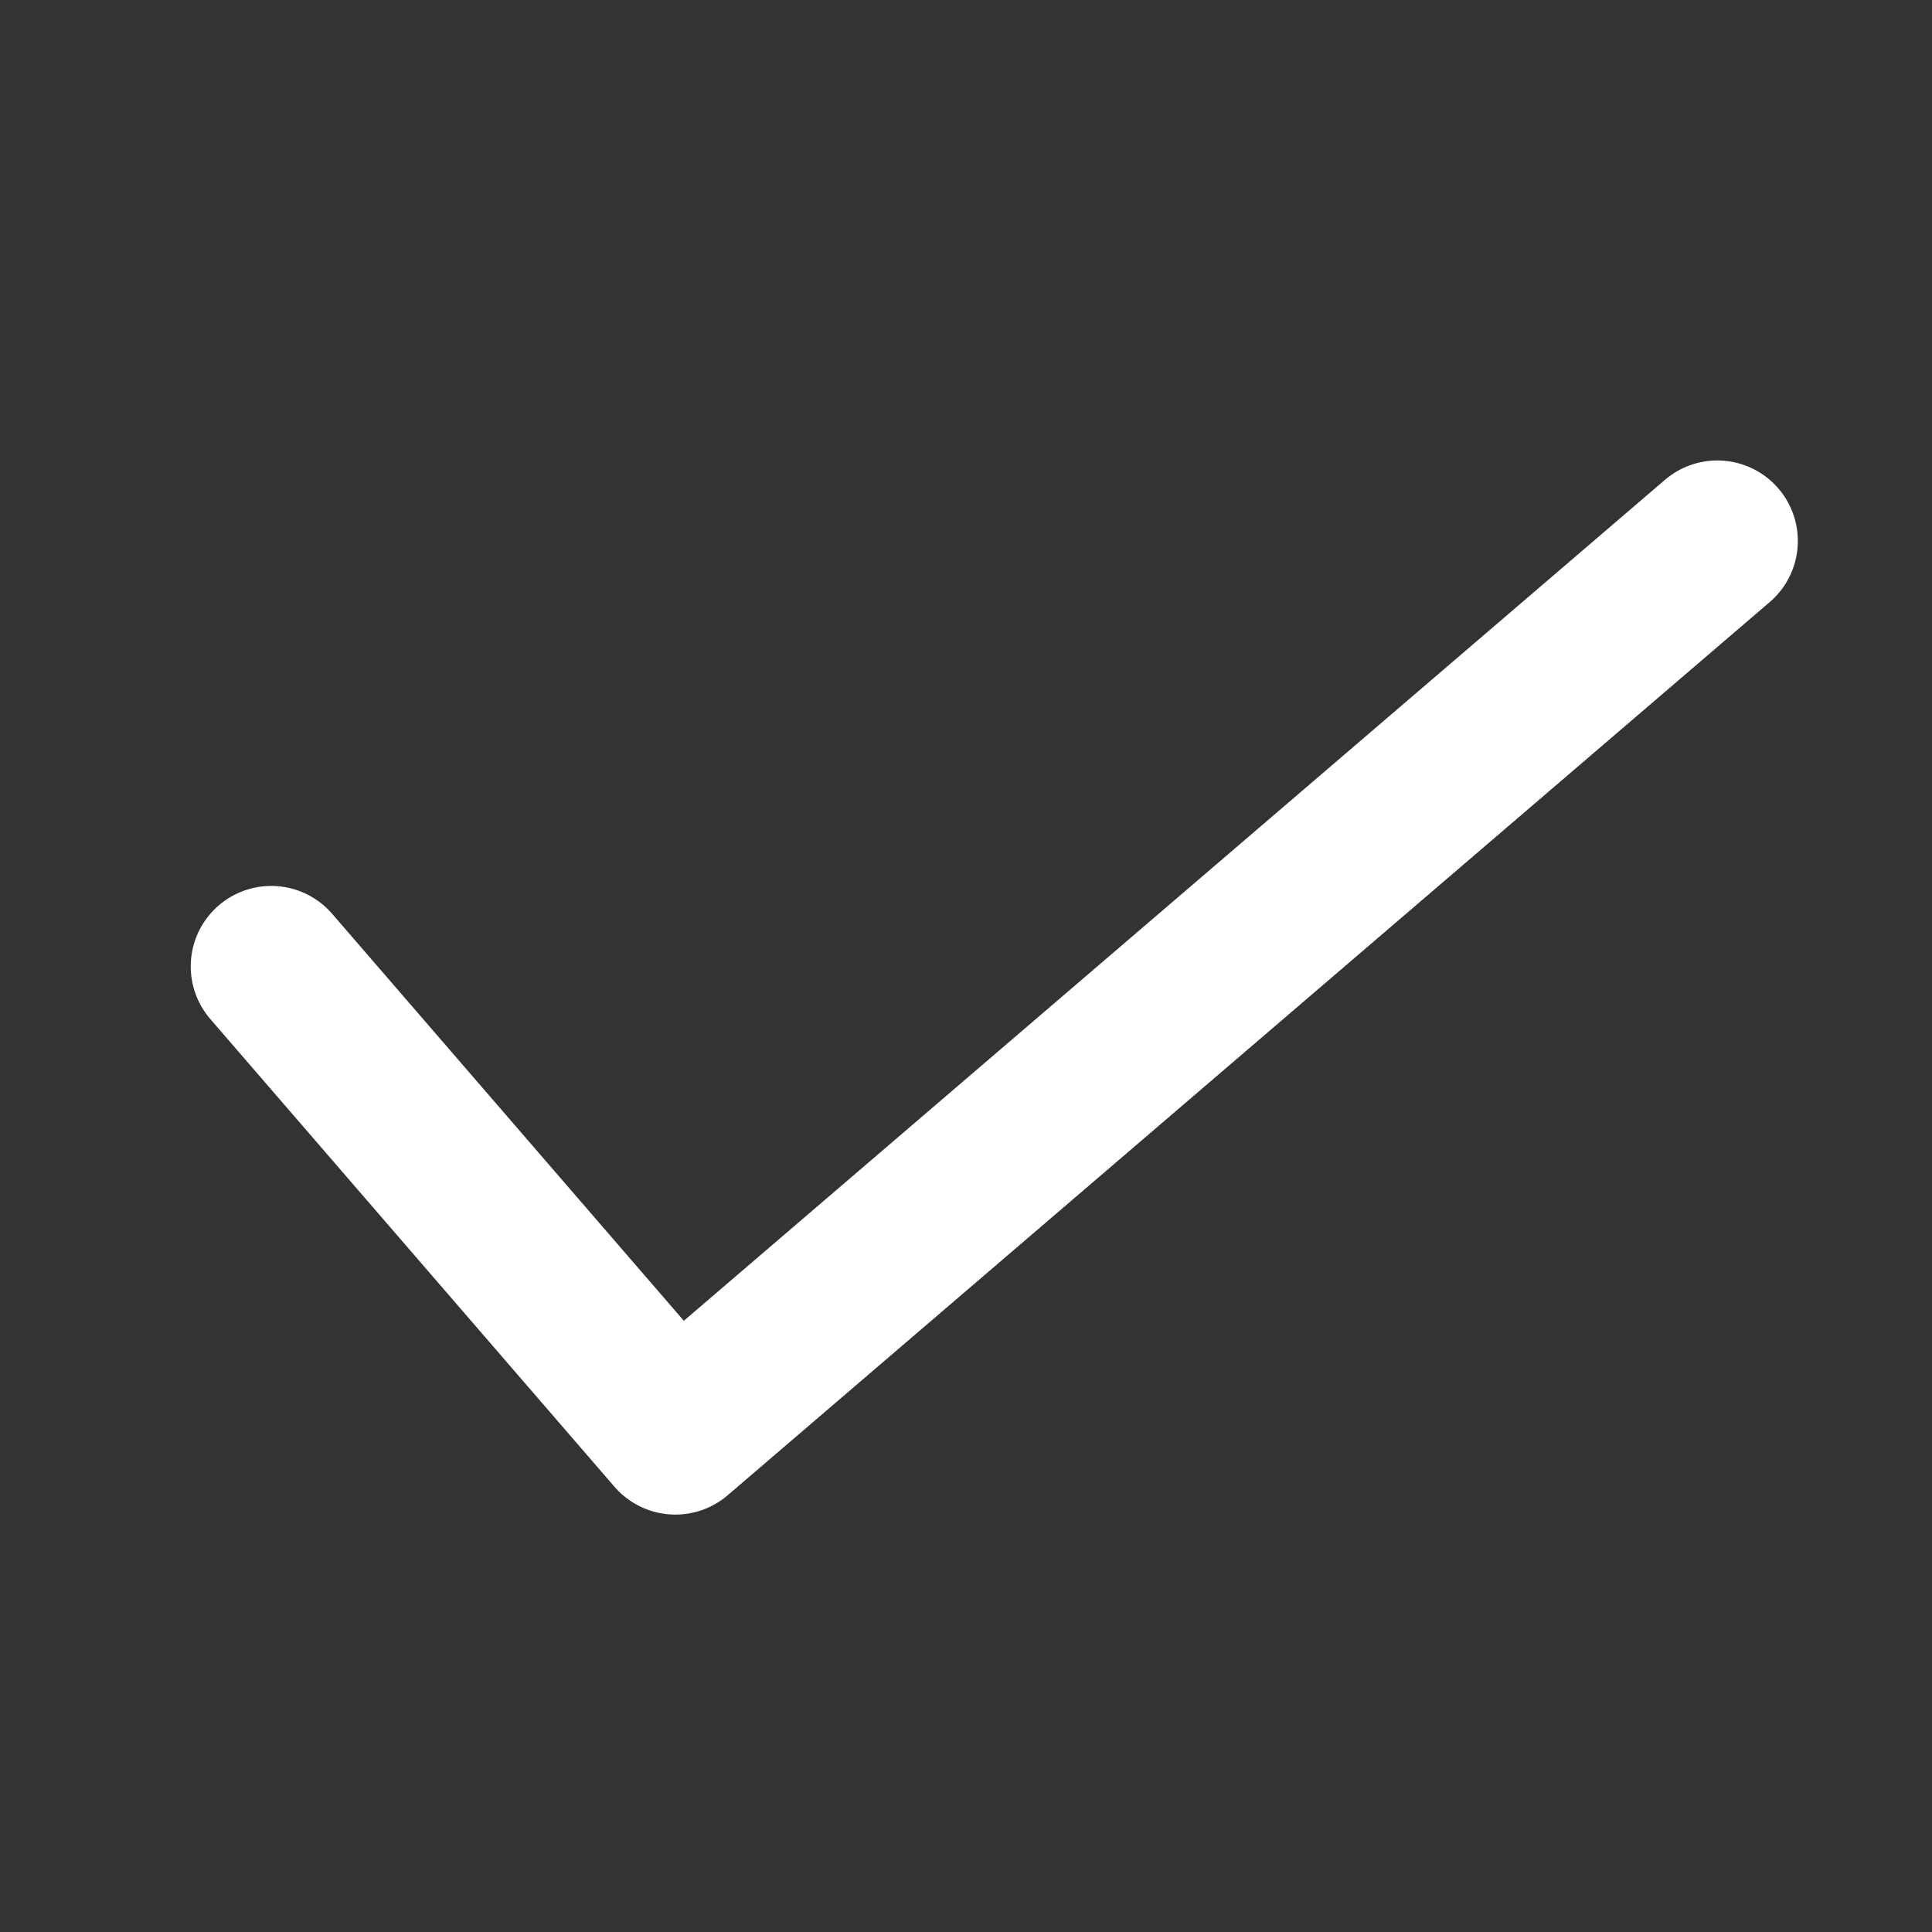 <svg xmlns="http://www.w3.org/2000/svg" xmlns:xlink="http://www.w3.org/1999/xlink" width="18" height="18" viewBox="0 0 18 18">
  <rect x="0" y="0" width="18" height="18" fill="#333333" stroke="none"/>
  <defs>
    <clipPath id="clip-path">
      <rect id="Rectangle_824" data-name="Rectangle 824" width="18" height="18" transform="translate(-0.133 -0.127)" fill="#fff" stroke="#707070" stroke-width="1"/>
    </clipPath>
  </defs>
  <g id="Success" transform="translate(0.133 0.127)">
    <g id="Mask_Group_41" data-name="Mask Group 41" clip-path="url(#clip-path)">
      <path id="Path_3289" data-name="Path 3289" d="M3252.2,4916.563l3.765,4.357,9.708-8.321" transform="translate(-3249.806 -4907.686)" fill="none" stroke="#fff" stroke-linecap="round" stroke-linejoin="round" stroke-width="1.5"/>
    </g>
  </g>
</svg>
